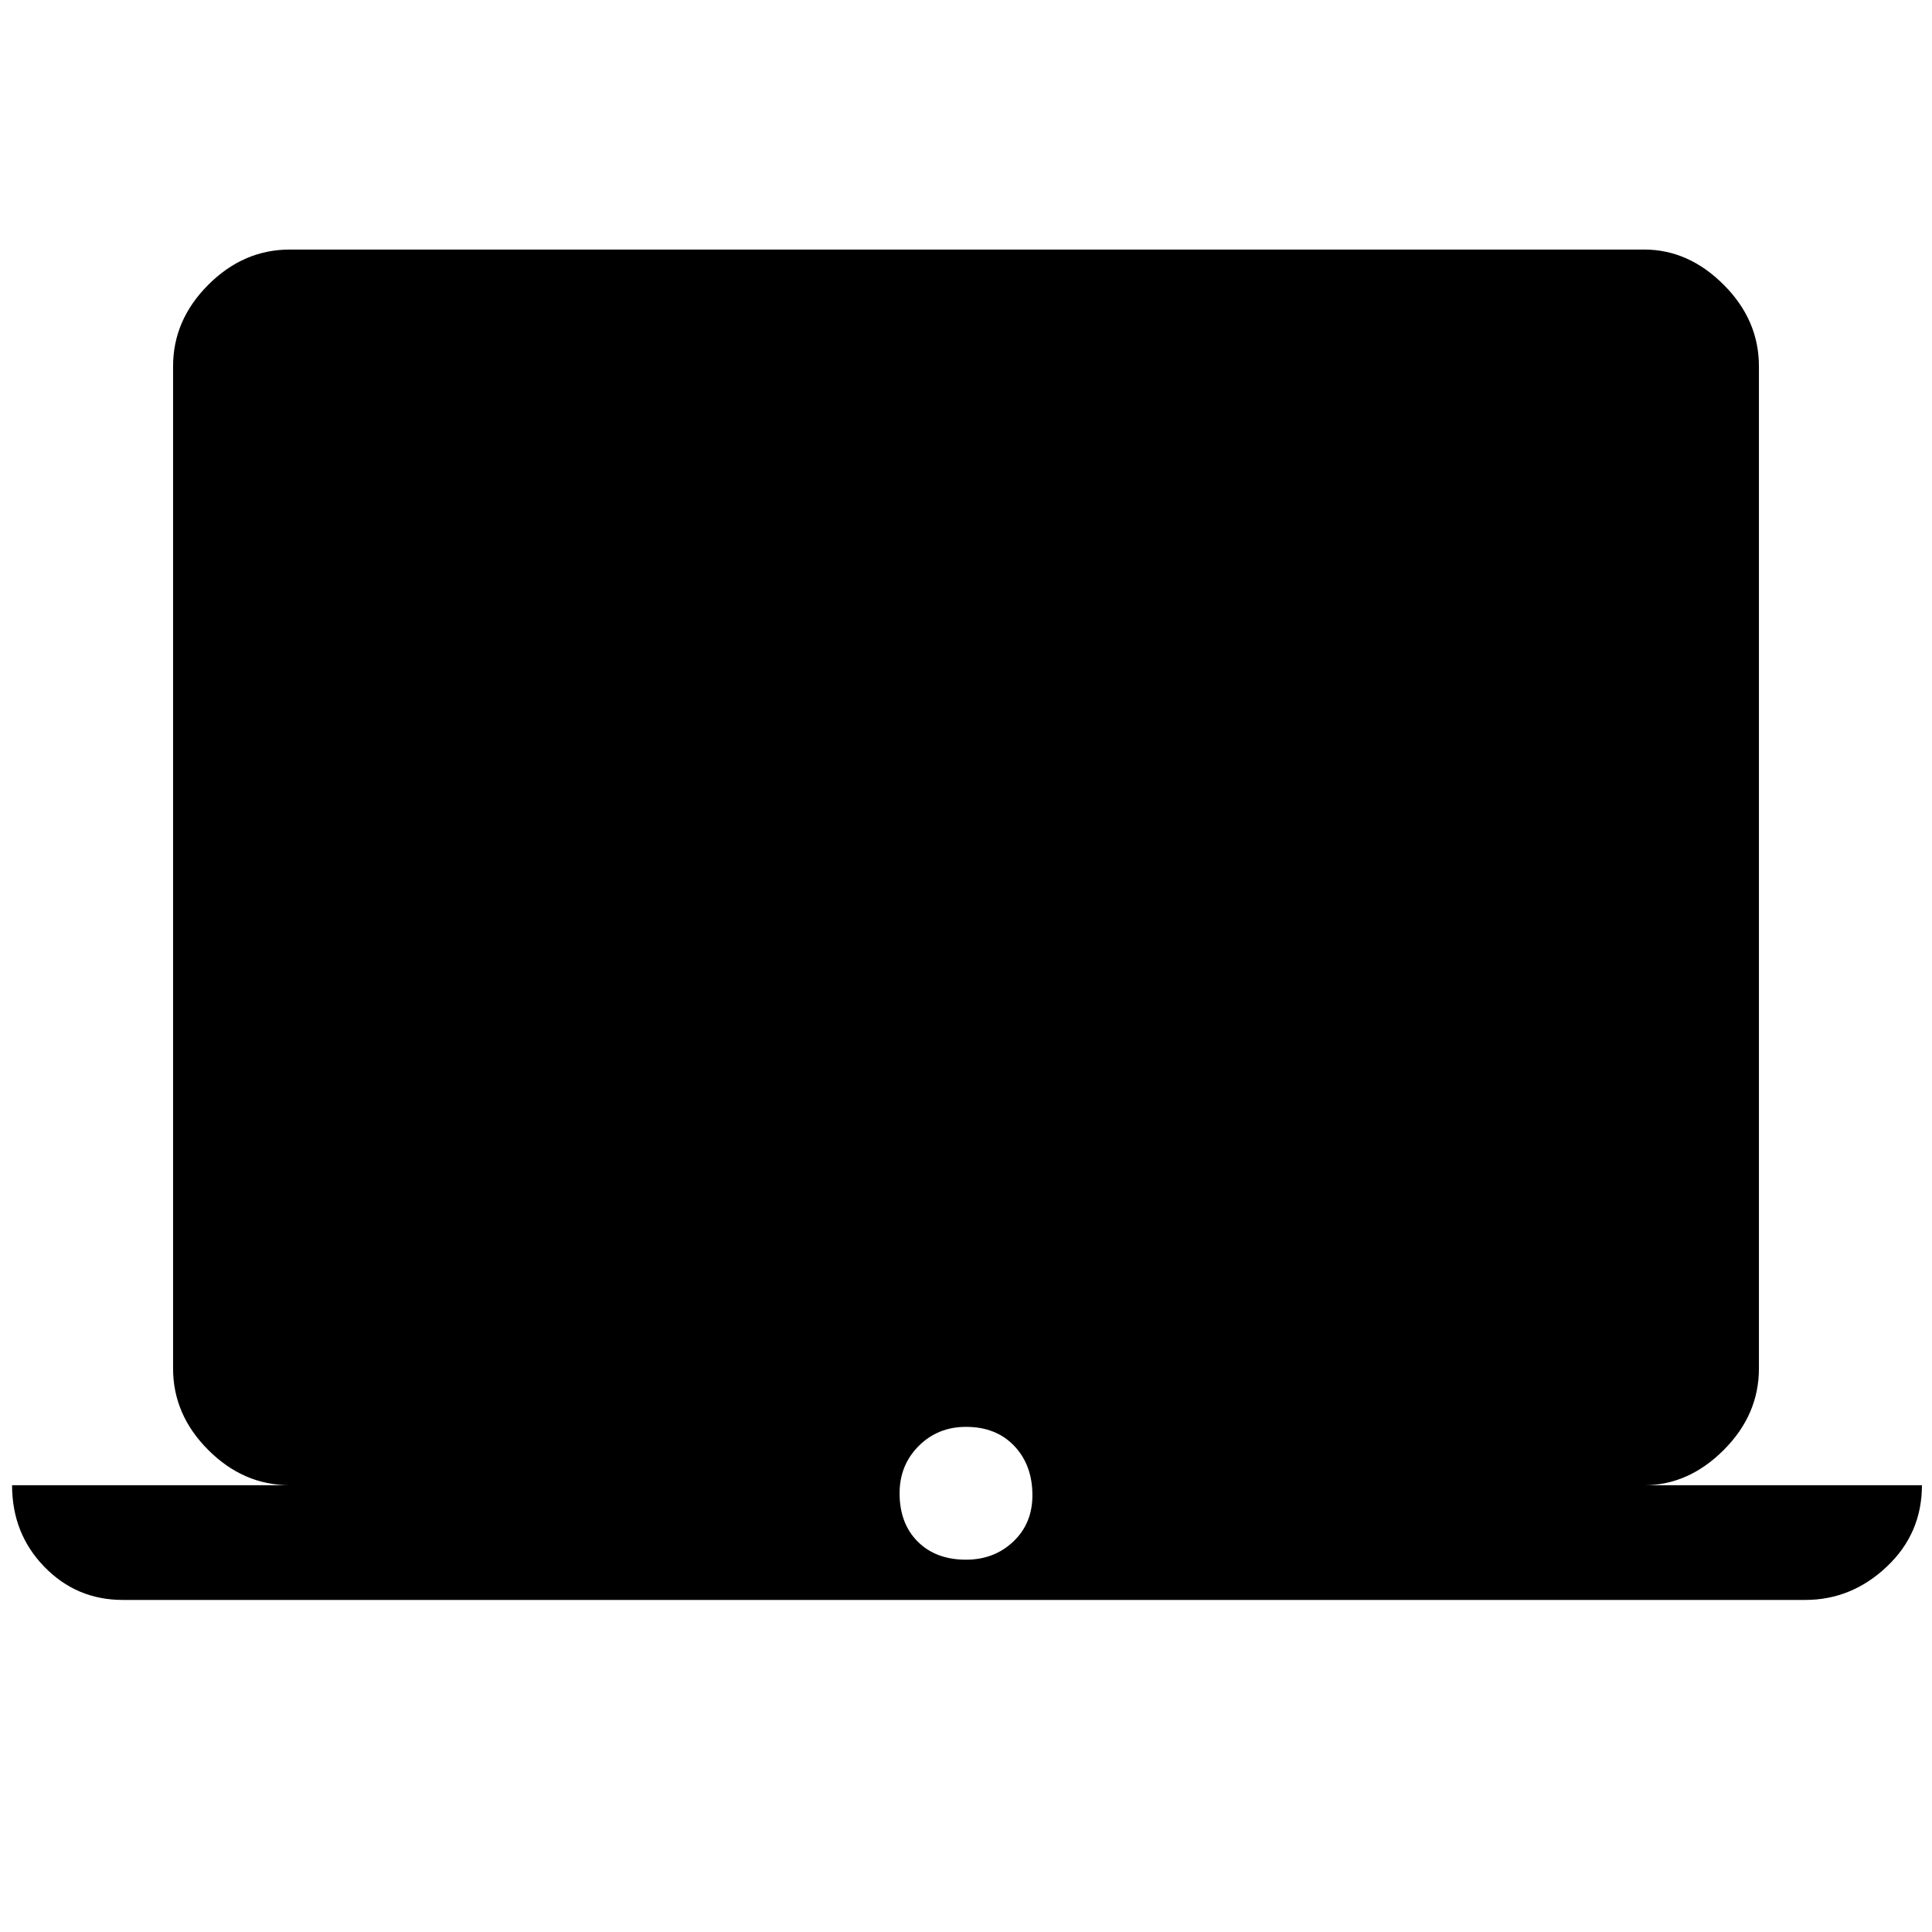 <svg xmlns="http://www.w3.org/2000/svg" height="48" width="48"><path d="M3.05 39.75Q1.9 39.75 1.1 38.925Q0.3 38.1 0.3 36.9H7.2Q6.05 36.9 5.175 36.025Q4.3 35.15 4.3 34V9.1Q4.3 7.95 5.175 7.075Q6.05 6.2 7.2 6.2H40.85Q41.95 6.2 42.825 7.075Q43.7 7.95 43.7 9.1V34Q43.7 35.15 42.825 36.025Q41.95 36.9 40.85 36.9H47.75Q47.75 38.1 46.875 38.925Q46 39.75 44.85 39.75ZM24 38.75Q24.7 38.75 25.175 38.3Q25.65 37.85 25.65 37.15Q25.65 36.4 25.2 35.925Q24.75 35.45 24 35.45Q23.3 35.45 22.825 35.925Q22.35 36.4 22.35 37.1Q22.35 37.85 22.8 38.3Q23.25 38.75 24 38.75Z"/></svg>